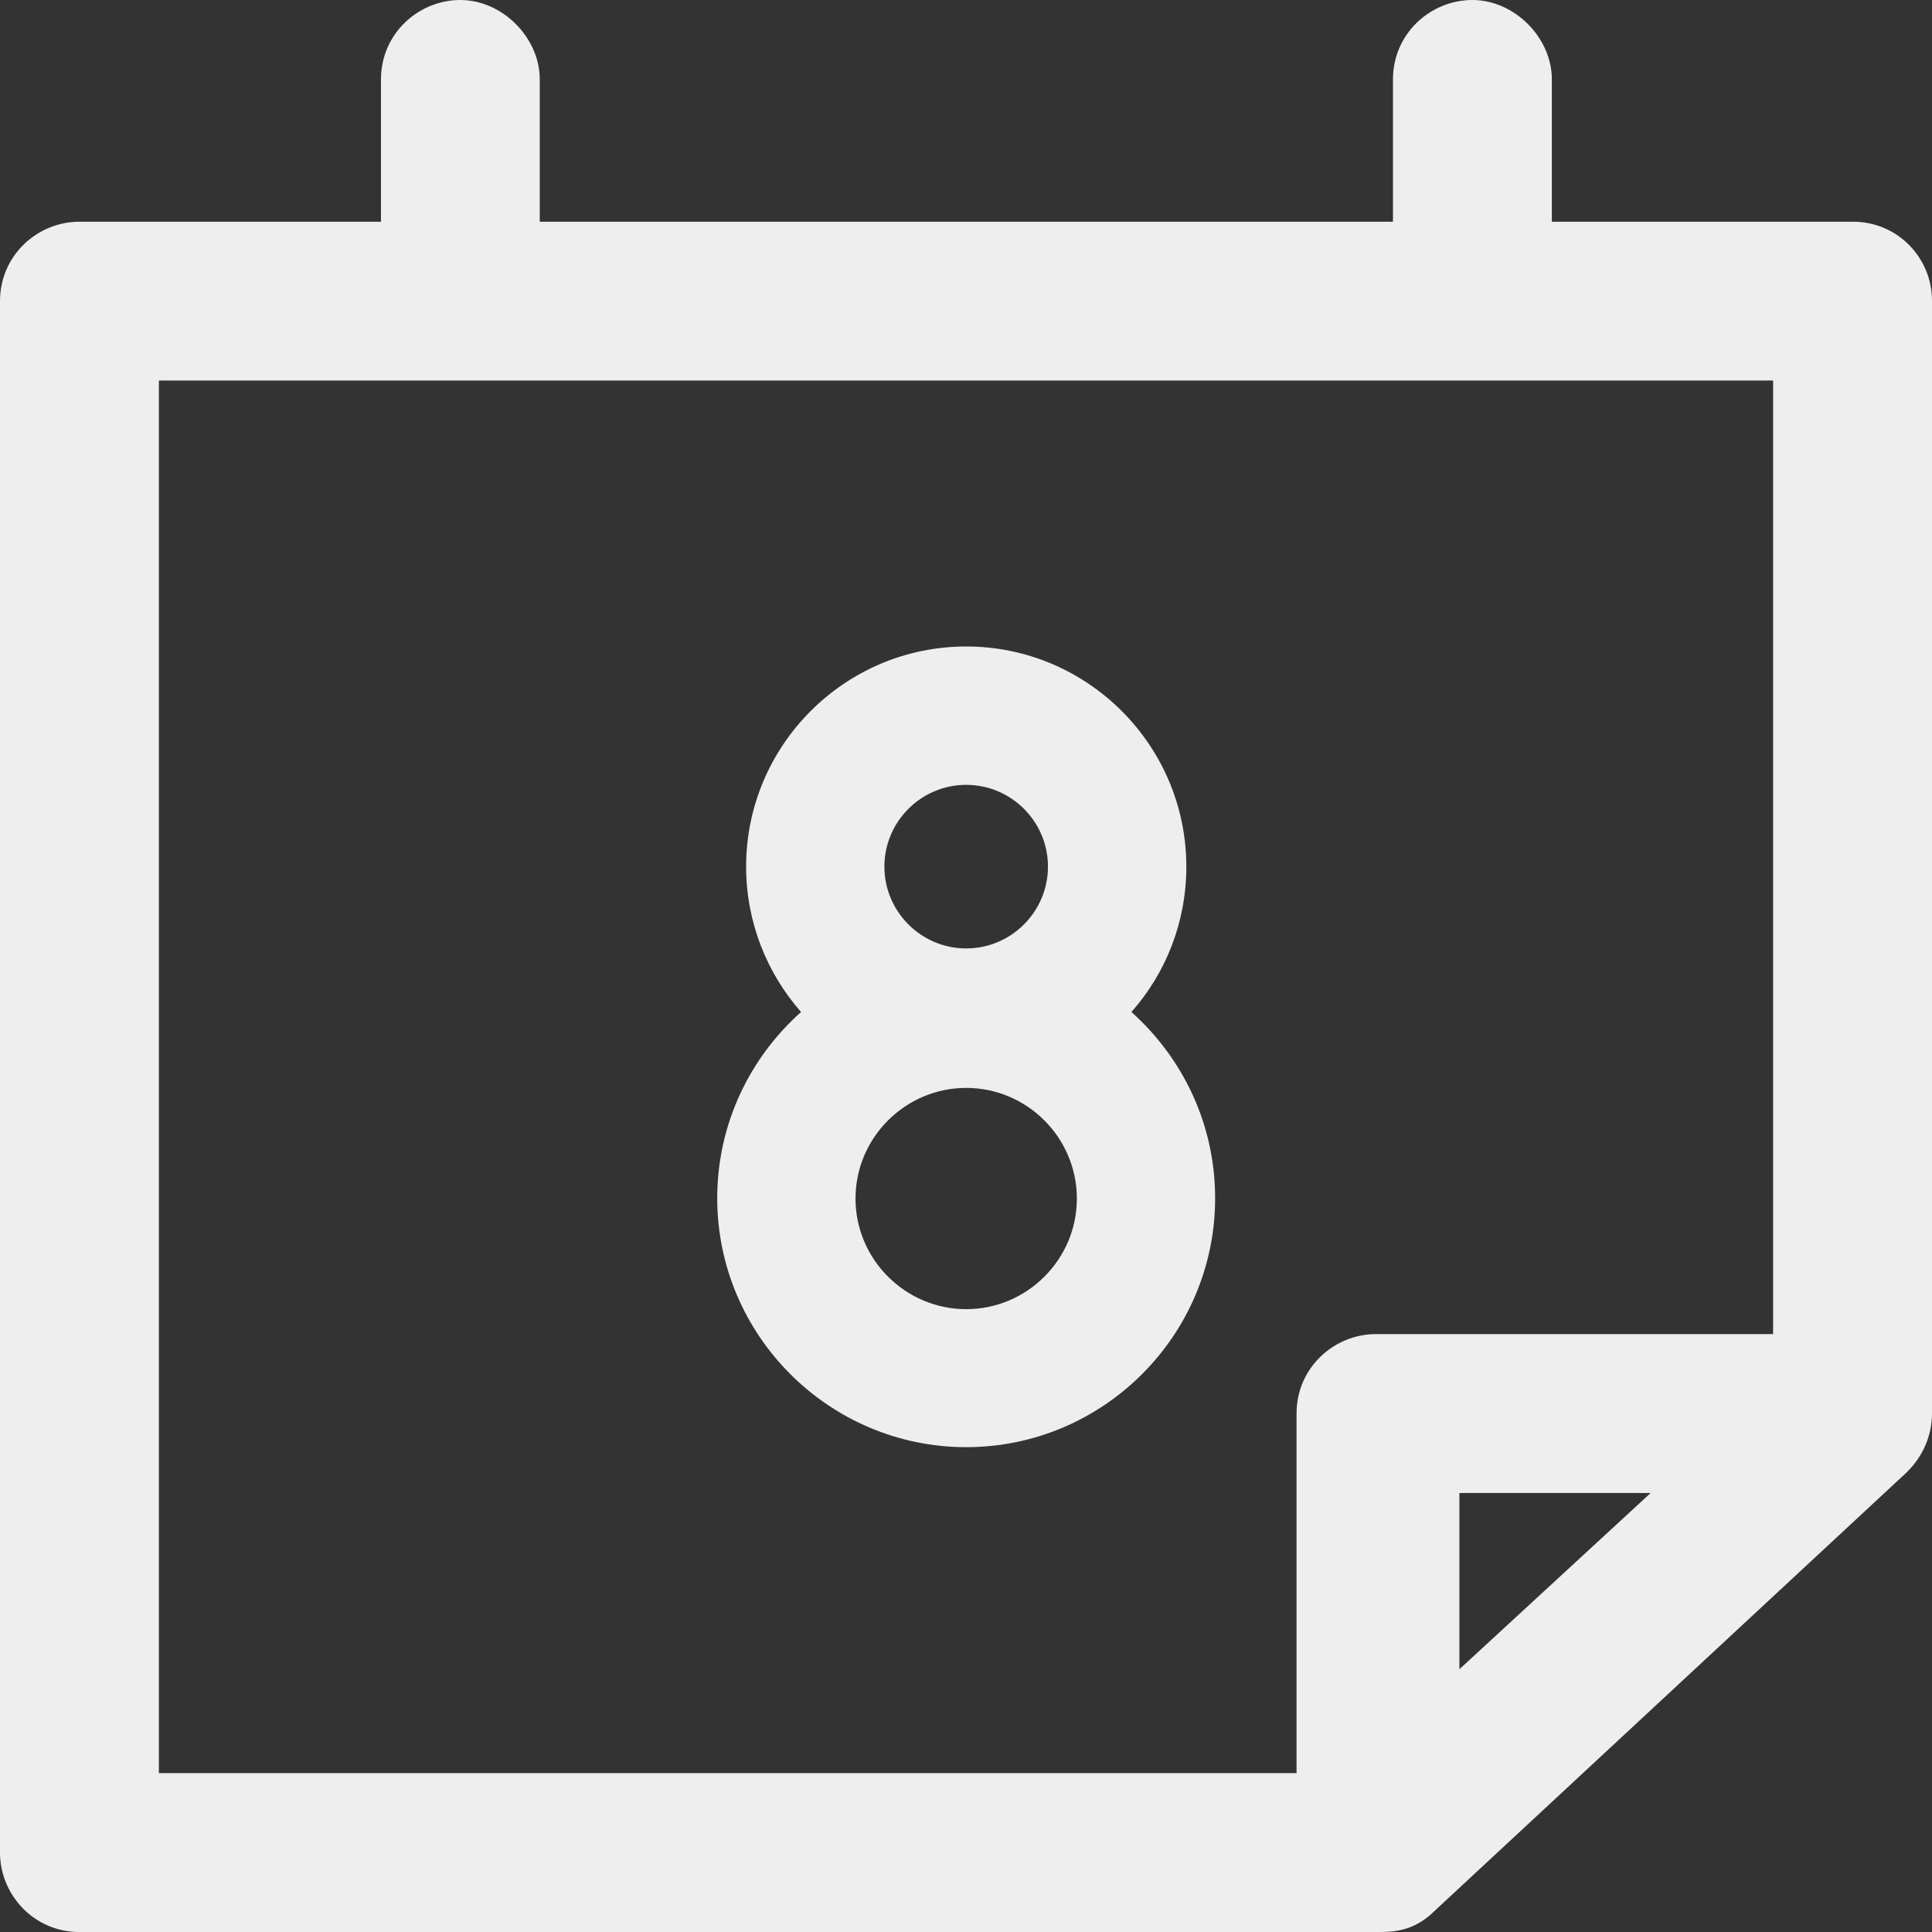 <svg width="21" height="21" viewBox="0 0 21 21" fill="none" xmlns="http://www.w3.org/2000/svg">
<rect x="0" y="0" width="21" height="21" fill="#333333" stroke="none"/>
<path d="M20.141 2.41H16.868V0.863C16.868 0.408 16.46 0 16.005 0C15.549 0 15.141 0.365 15.141 0.863V2.41H5.867V0.863C5.867 0.408 5.459 0 5.004 0C4.549 0 4.141 0.365 4.141 0.863V2.41H0.863C0.408 2.41 0 2.775 0 3.273V20.137C0 20.592 0.365 21 0.863 21H14.999C15.227 21 15.407 20.953 15.592 20.772L20.729 16C20.91 15.82 21 15.592 21 15.364V3.273C21.004 2.818 20.639 2.41 20.141 2.41ZM1.727 4.136H19.273V14.501H14.956C14.501 14.501 14.093 14.866 14.093 15.364V19.273H1.727V4.136ZM17.942 16.228L15.863 18.144V16.228H17.942Z" fill="#EEEEEE"/>
<path d="M12.298 11C12.671 10.579 12.895 10.025 12.895 9.42C12.895 8.101 11.821 7.027 10.502 7.027C9.183 7.027 8.11 8.101 8.11 9.42C8.11 10.025 8.337 10.579 8.707 11C8.148 11.499 7.796 12.22 7.796 13.024C7.796 14.514 9.012 15.73 10.502 15.73C11.993 15.73 13.208 14.514 13.208 13.024C13.208 12.22 12.856 11.499 12.298 11ZM10.502 8.531C10.992 8.531 11.391 8.93 11.391 9.42C11.391 9.909 10.992 10.309 10.502 10.309C10.012 10.309 9.613 9.909 9.613 9.42C9.613 8.93 10.012 8.531 10.502 8.531ZM10.502 14.23C9.841 14.23 9.299 13.689 9.299 13.028C9.299 12.366 9.841 11.825 10.502 11.825C11.164 11.825 11.705 12.366 11.705 13.028C11.705 13.689 11.164 14.23 10.502 14.23Z" fill="#EEEEEE"/>
</svg>
